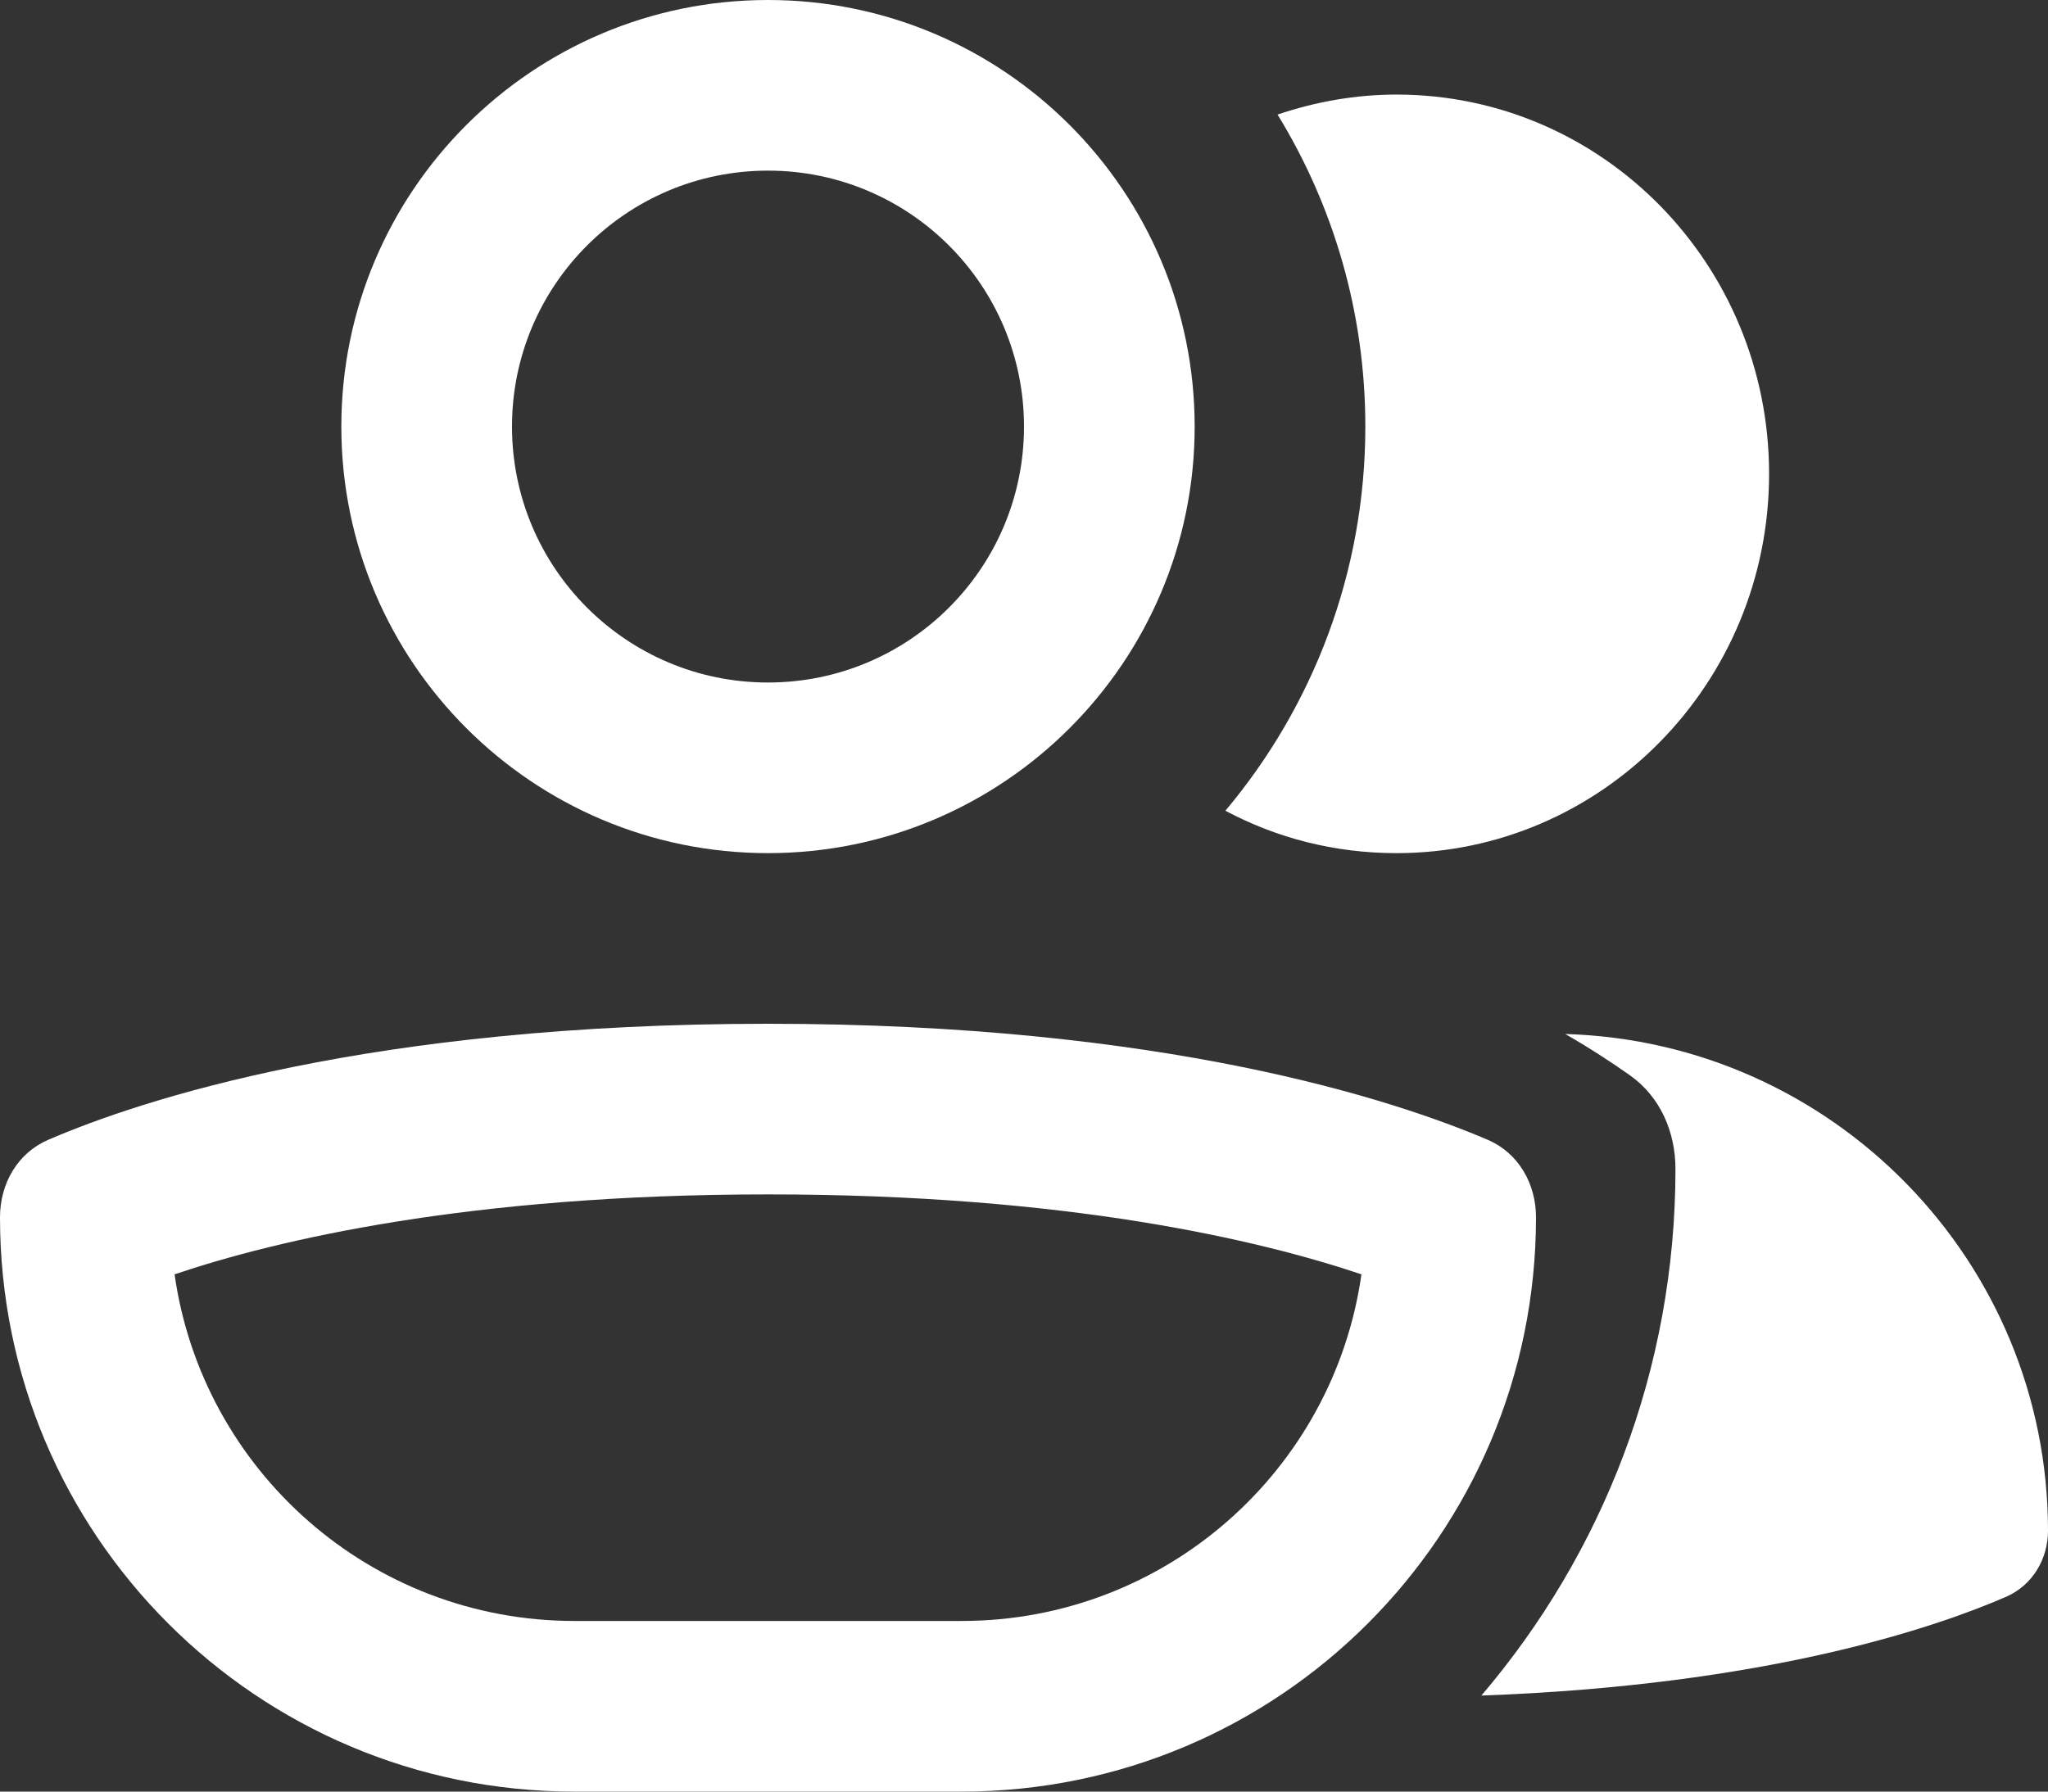 <?xml version="1.0" encoding="utf-8"?>
<!-- Generator: Adobe Illustrator 24.1.2, SVG Export Plug-In . SVG Version: 6.00 Build 0)  -->
<svg version="1.1" id="Layer_1" xmlns="http://www.w3.org/2000/svg" xmlns:xlink="http://www.w3.org/1999/xlink" x="0px" y="0px"
	 viewBox="0 0 420 367.5" style="enable-background:new 0 0 420 367.5;" xml:space="preserve">
<rect x="0" y="0" width="420" height="367.5" fill="#333333" stroke="none"/>
<style type="text/css">
	.st0{fill-rule:evenodd;clip-rule:evenodd;fill:#FFFFFF;}
	.st1{fill:#FFFFFF;}
</style>
<g>
	<path class="st0" d="M245,87.5c0,48.3-39.2,87.5-87.5,87.5S70,135.8,70,87.5S109.2,0,157.5,0S245,39.2,245,87.5z M210,87.5
		c0,29-23.5,52.5-52.5,52.5S105,116.5,105,87.5S128.5,35,157.5,35S210,58.5,210,87.5z"/>
	<path class="st0" d="M0,249.7c0-6.9,3.6-13.2,9.9-15.9c19-8.2,66.1-23.8,147.6-23.8s128.6,15.7,147.6,23.8c6.3,2.7,9.9,9,9.9,15.9
		c0,65.1-52.7,117.8-117.8,117.8h-79.4C52.7,367.5,0,314.8,0,249.7L0,249.7z M117.8,332.5c-41.8,0-76.3-30.9-82-71.1
		c20.7-7,60.2-16.4,121.7-16.4s100.9,9.4,121.7,16.4c-5.7,40.2-40.2,71.1-82,71.1H117.8z"/>
	<path class="st1" d="M251.3,166.3C269.2,145,280,117.5,280,87.5c0-23.5-6.6-45.4-18-64c7.7-2.6,15.9-4.1,24.4-4.1
		c42.2,0,76.4,34.8,76.4,77.8S328.5,175,286.4,175C273.7,175,261.8,171.9,251.3,166.3L251.3,166.3z"/>
	<path class="st1" d="M411.5,327.5c-14.7,6.4-49.3,18.2-107.7,20.3c24.8-29.1,39.8-66.8,39.8-108c0-7.6-3.1-14.8-9.3-19.2
		c-3.4-2.4-7.9-5.4-13.3-8.5c54.9,1.6,99,46.6,99,101.9C420,319.7,416.9,325.1,411.5,327.5L411.5,327.5z"/>
</g>
</svg>
